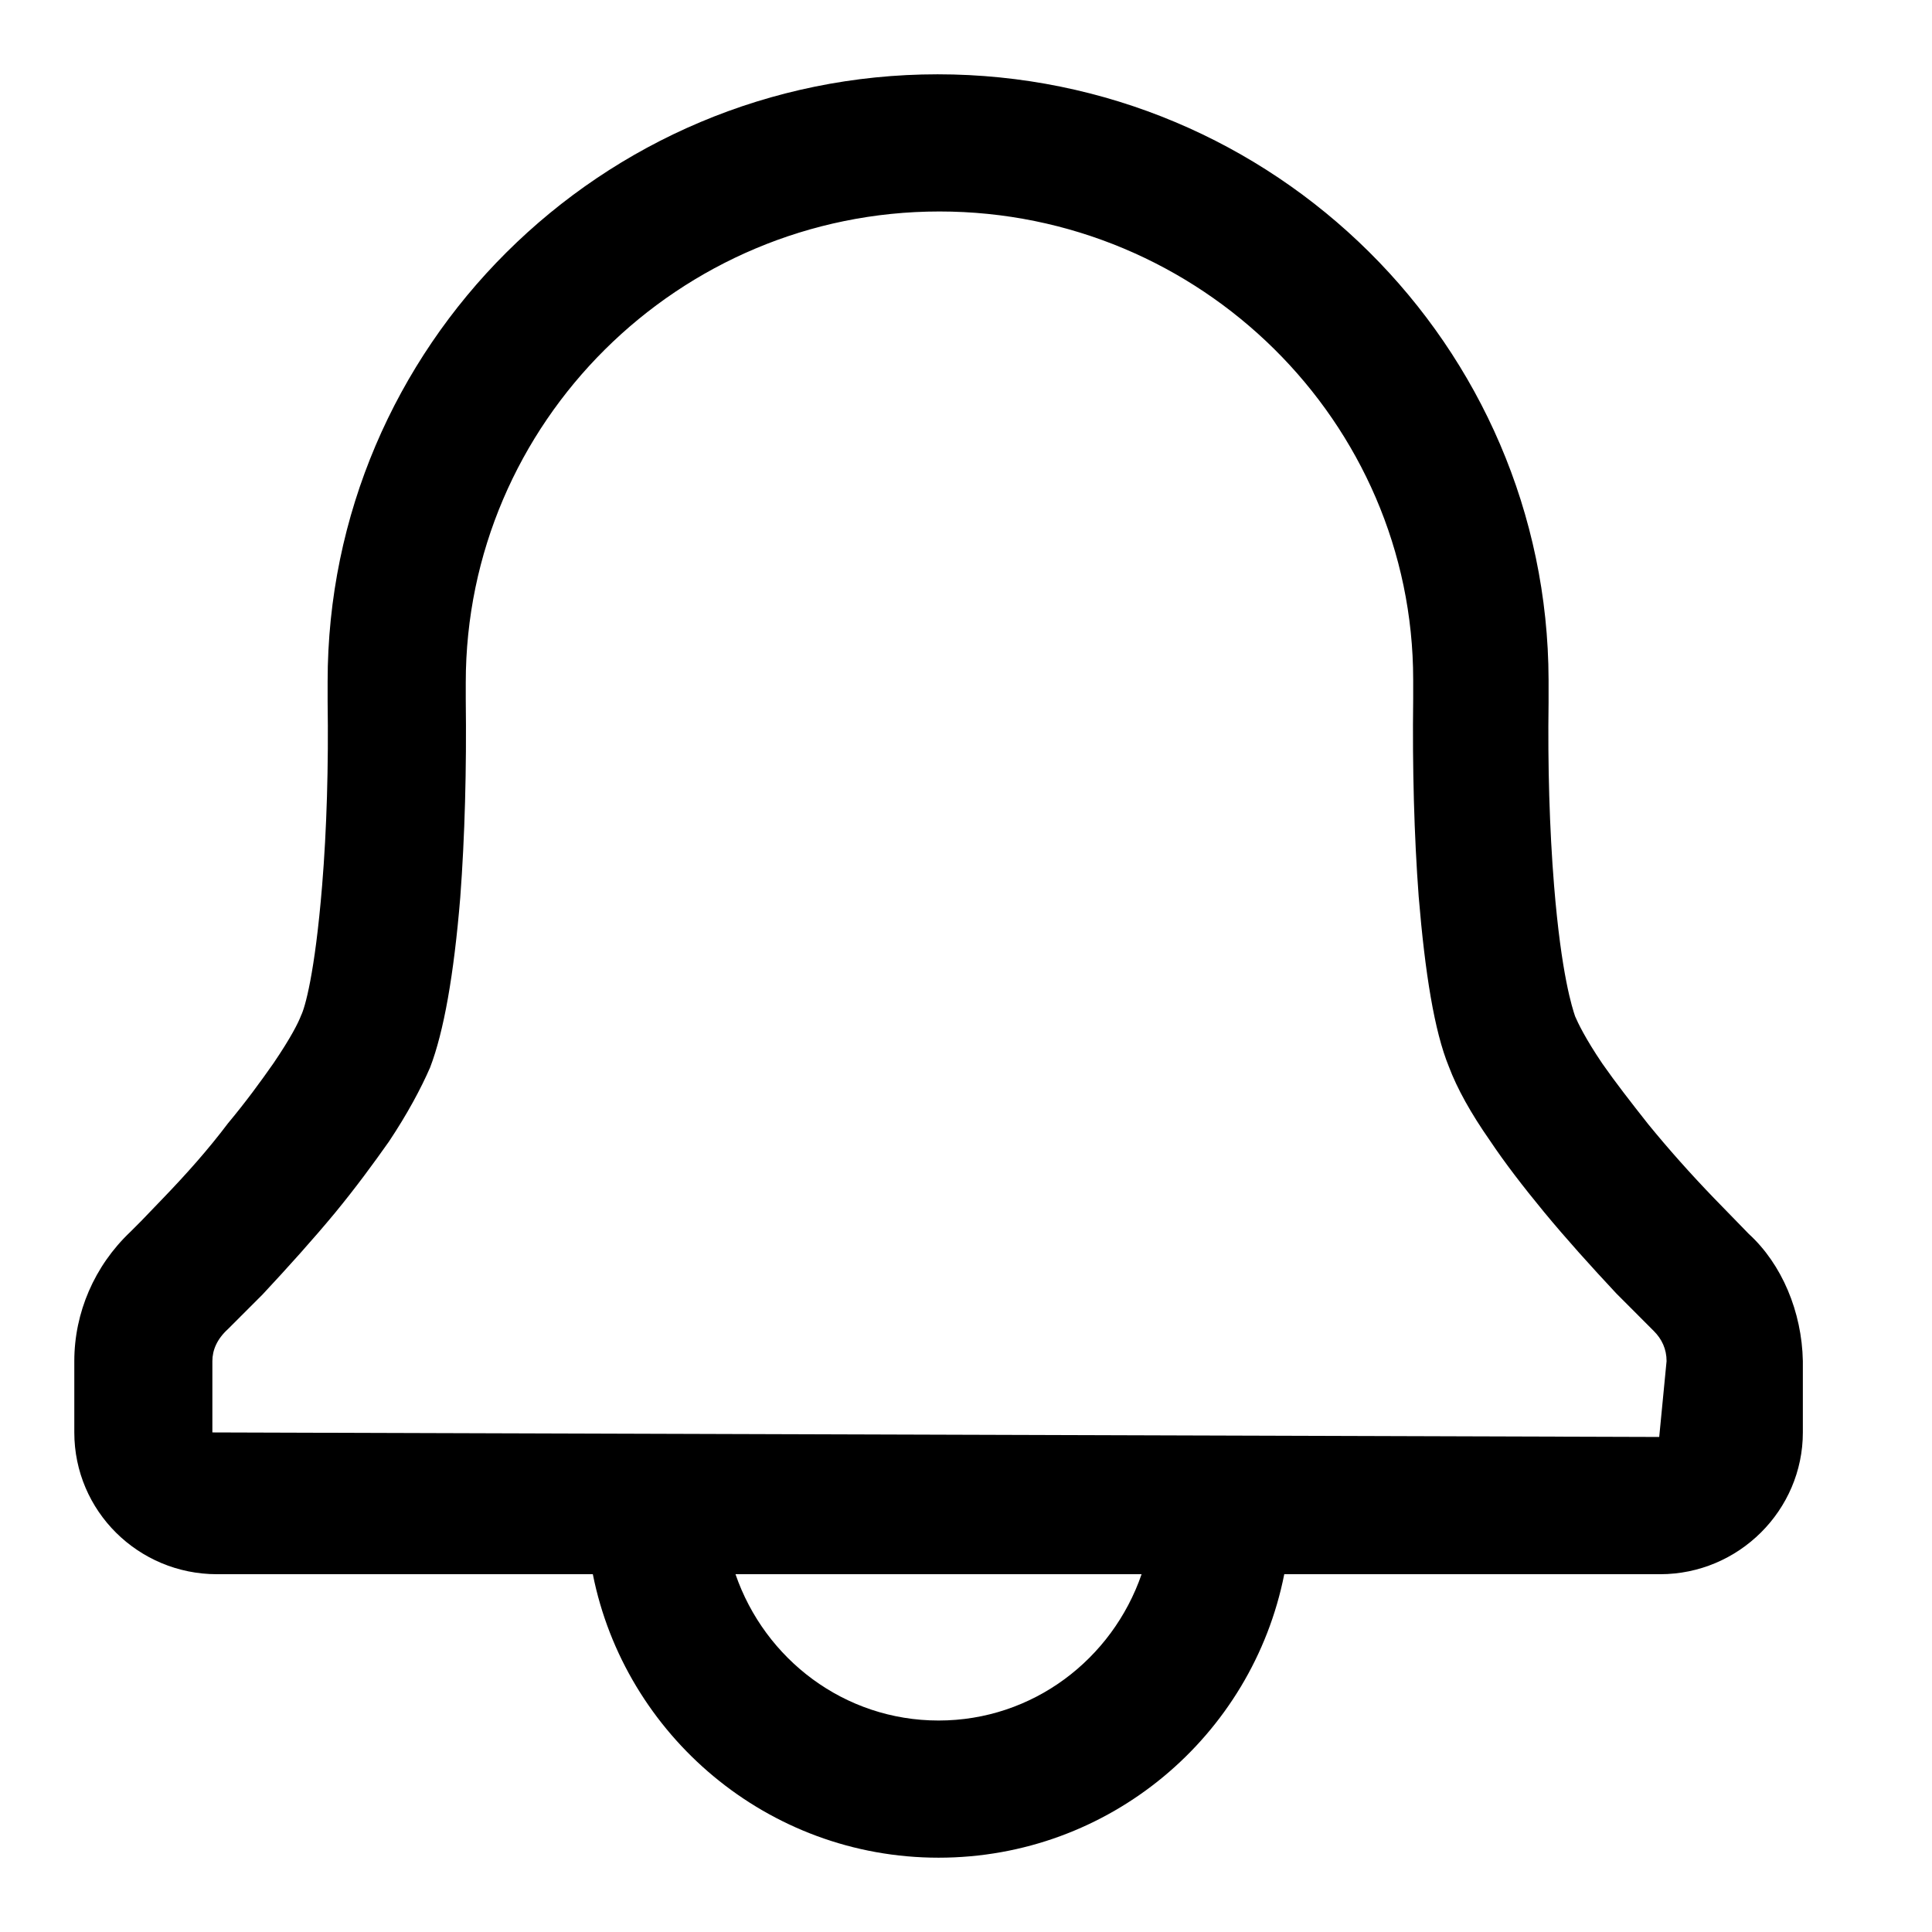 <svg width="26" height="26" viewBox="0 0 26 26" fill="none" xmlns="http://www.w3.org/2000/svg">
<path d="M23.535 16.606L23.068 16.126C22.748 15.794 22.452 15.461 22.181 15.129C21.948 14.834 21.738 14.563 21.566 14.317C21.332 13.972 21.234 13.763 21.197 13.677C21.16 13.566 21.012 13.123 20.914 11.917C20.852 11.154 20.828 10.292 20.84 9.455V9.148C20.828 4.655 17.148 1 12.618 1C8.089 1 4.409 4.668 4.409 9.172V9.443C4.422 10.305 4.397 11.166 4.335 11.917C4.237 13.111 4.102 13.566 4.052 13.665C4.015 13.763 3.917 13.96 3.683 14.305C3.511 14.551 3.314 14.822 3.068 15.117C2.809 15.461 2.514 15.794 2.194 16.126L1.898 16.434L1.751 16.581C1.271 17.037 1 17.665 1 18.317V19.277C1 20.335 1.862 21.185 2.92 21.185H7.978C8.409 23.351 10.329 25 12.631 25C14.932 25 16.852 23.363 17.283 21.185H22.341C23.4 21.185 24.262 20.323 24.262 19.277V18.317C24.249 17.652 23.979 17.012 23.535 16.606ZM12.631 23.154C11.363 23.154 10.292 22.329 9.898 21.185H15.363C14.969 22.329 13.899 23.154 12.631 23.154ZM22.329 19.338L2.858 19.277V18.317C2.858 18.169 2.92 18.021 3.068 17.886L3.535 17.419C3.88 17.049 4.212 16.68 4.508 16.323C4.791 15.979 5.025 15.659 5.234 15.363C5.48 14.994 5.665 14.649 5.788 14.366C5.972 13.886 6.108 13.123 6.194 12.077C6.255 11.265 6.28 10.354 6.268 9.406V9.185C6.268 5.689 9.135 2.846 12.643 2.846C16.151 2.846 19.018 5.677 19.018 9.148V9.406C19.006 10.329 19.031 11.252 19.092 12.065C19.178 13.098 19.302 13.874 19.498 14.354C19.609 14.649 19.794 14.982 20.052 15.351C20.249 15.646 20.495 15.966 20.779 16.311C21.074 16.668 21.406 17.037 21.751 17.406L22.255 17.911C22.366 18.021 22.428 18.157 22.428 18.317L22.329 19.338Z" fill="black"/>
</svg>
